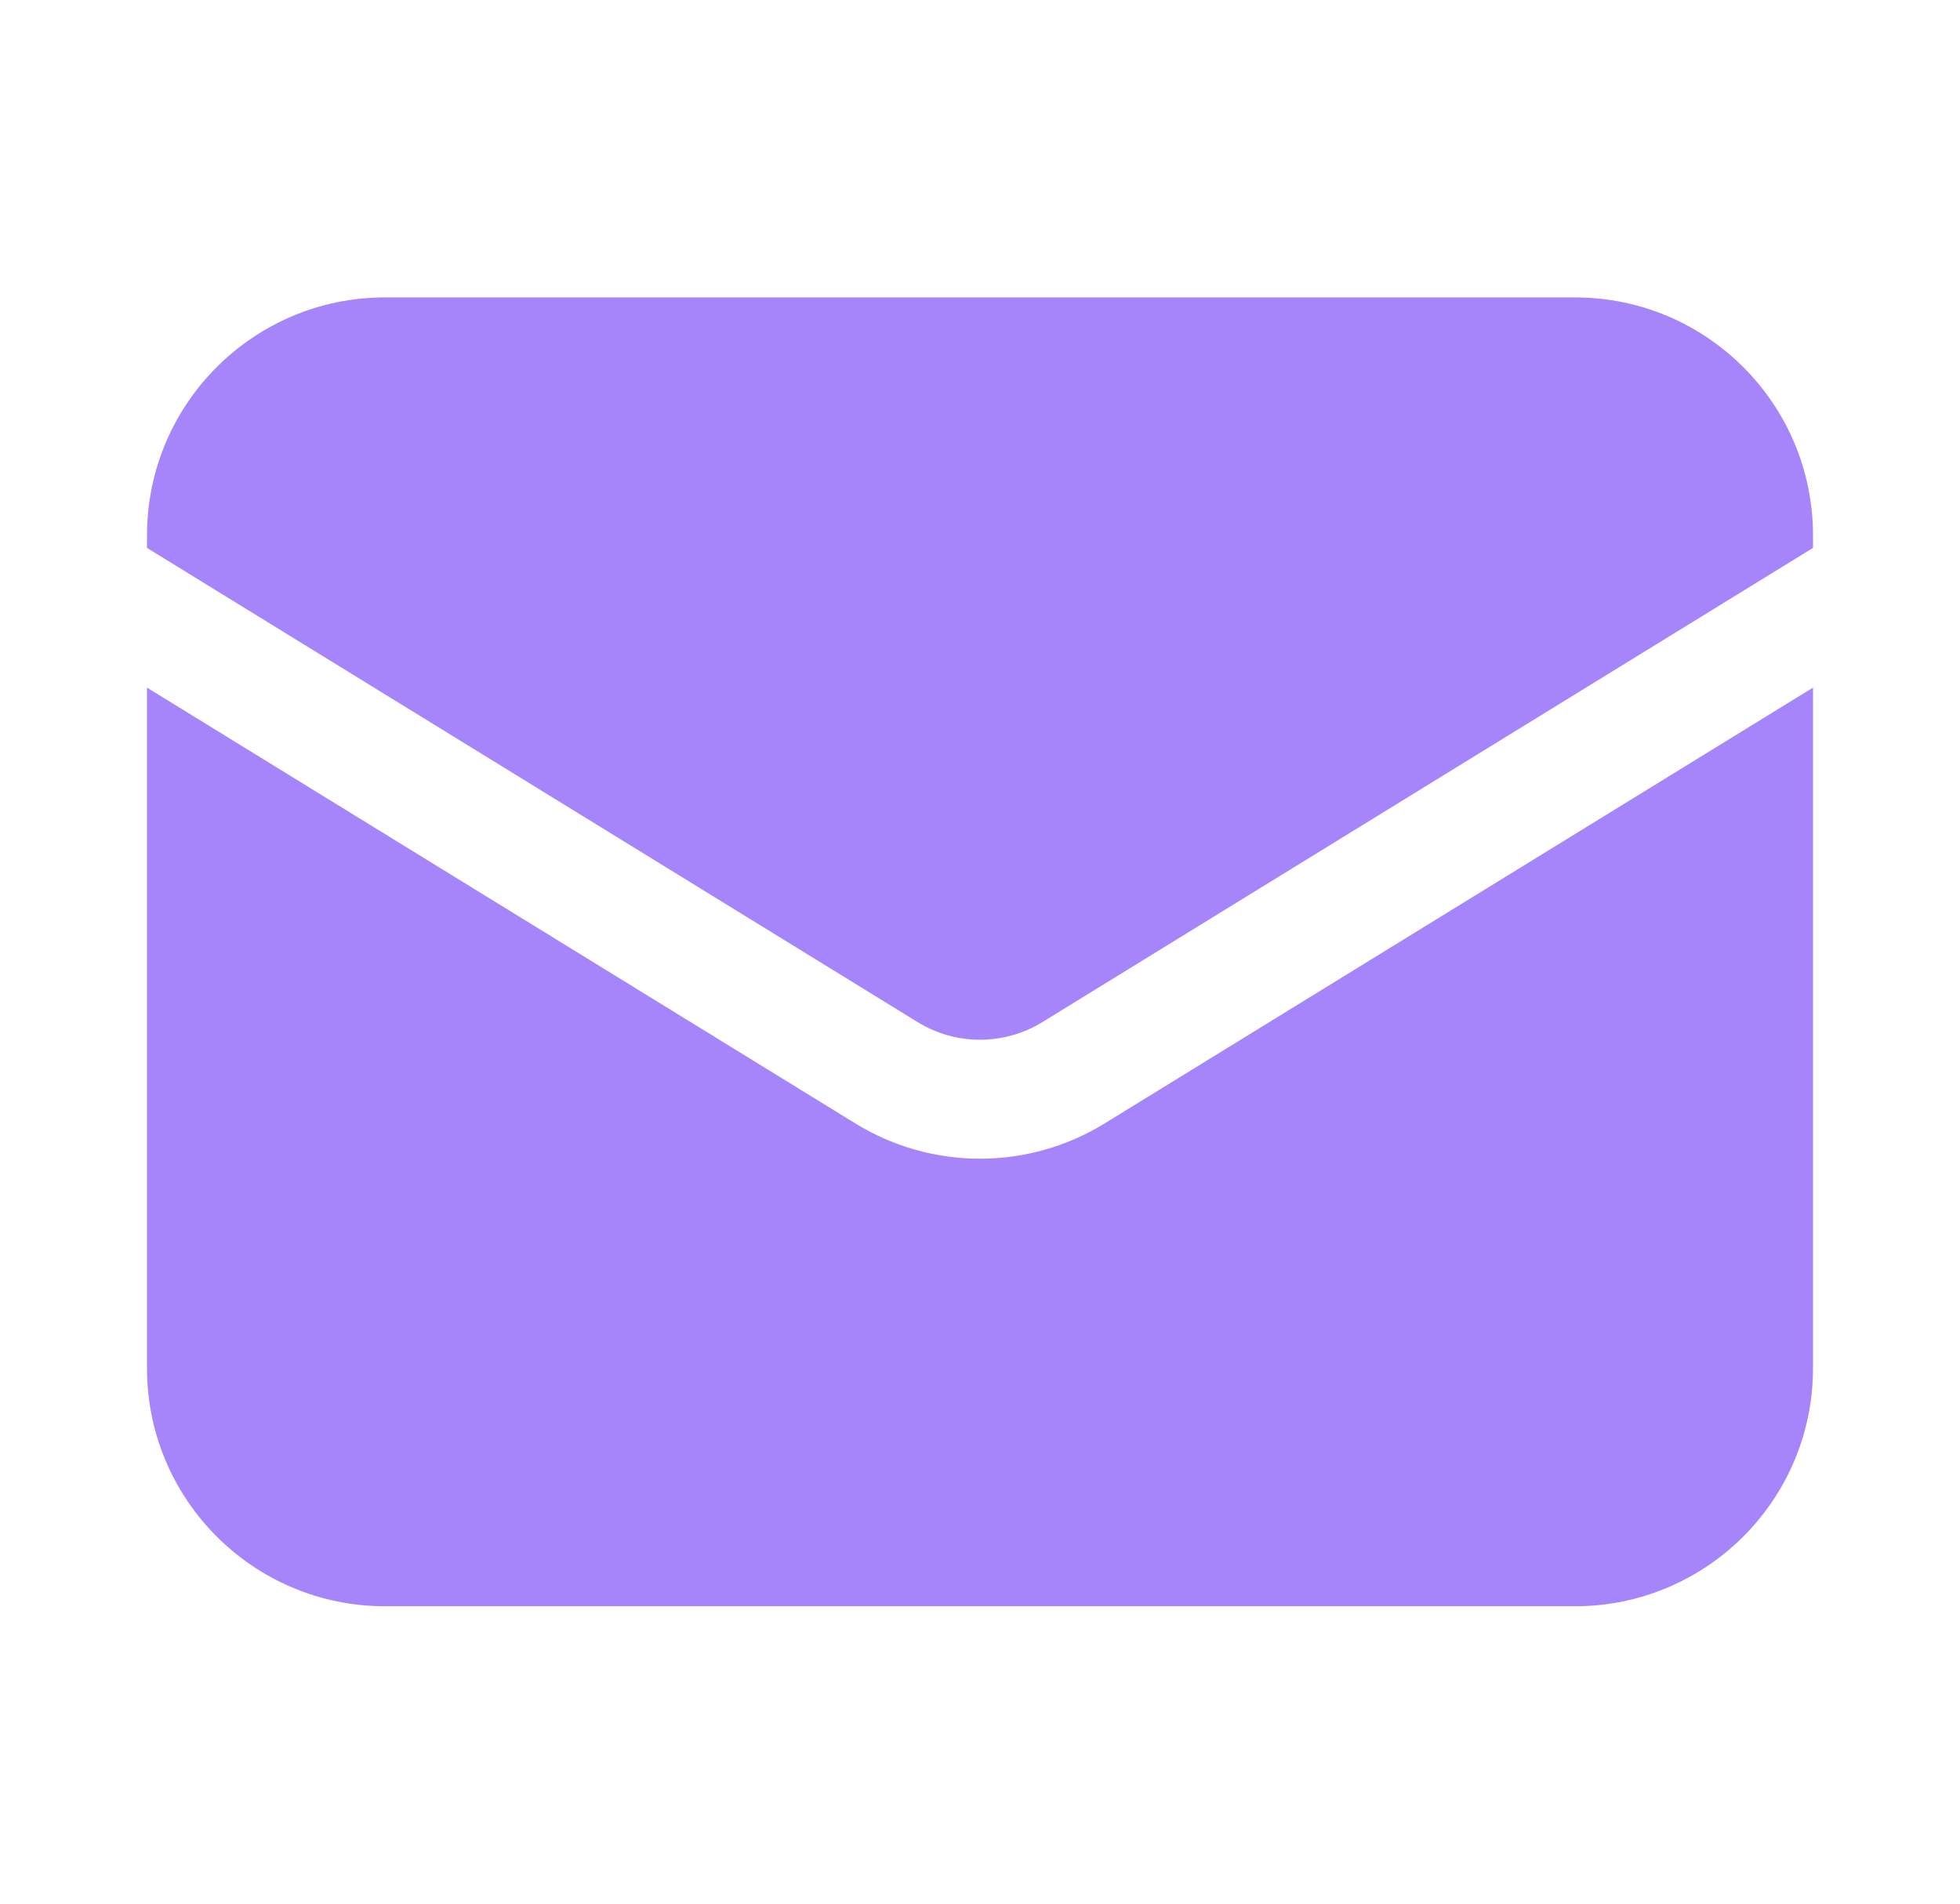 <svg width="35" height="34" viewBox="0 0 35 34" fill="none" xmlns="http://www.w3.org/2000/svg">
<path d="M2.625 12.281V24.438C2.625 26.785 4.528 28.688 6.875 28.688H28.125C30.472 28.688 32.375 26.785 32.375 24.438V12.281L19.727 20.064C18.361 20.905 16.639 20.905 15.273 20.064L2.625 12.281Z" fill="#A685FA"/>
<path d="M32.375 9.786V9.562C32.375 7.215 30.472 5.312 28.125 5.312H6.875C4.528 5.312 2.625 7.215 2.625 9.562V9.786L16.386 18.255C17.069 18.675 17.931 18.675 18.614 18.255L32.375 9.786Z" fill="#A685FA"/>
</svg>
